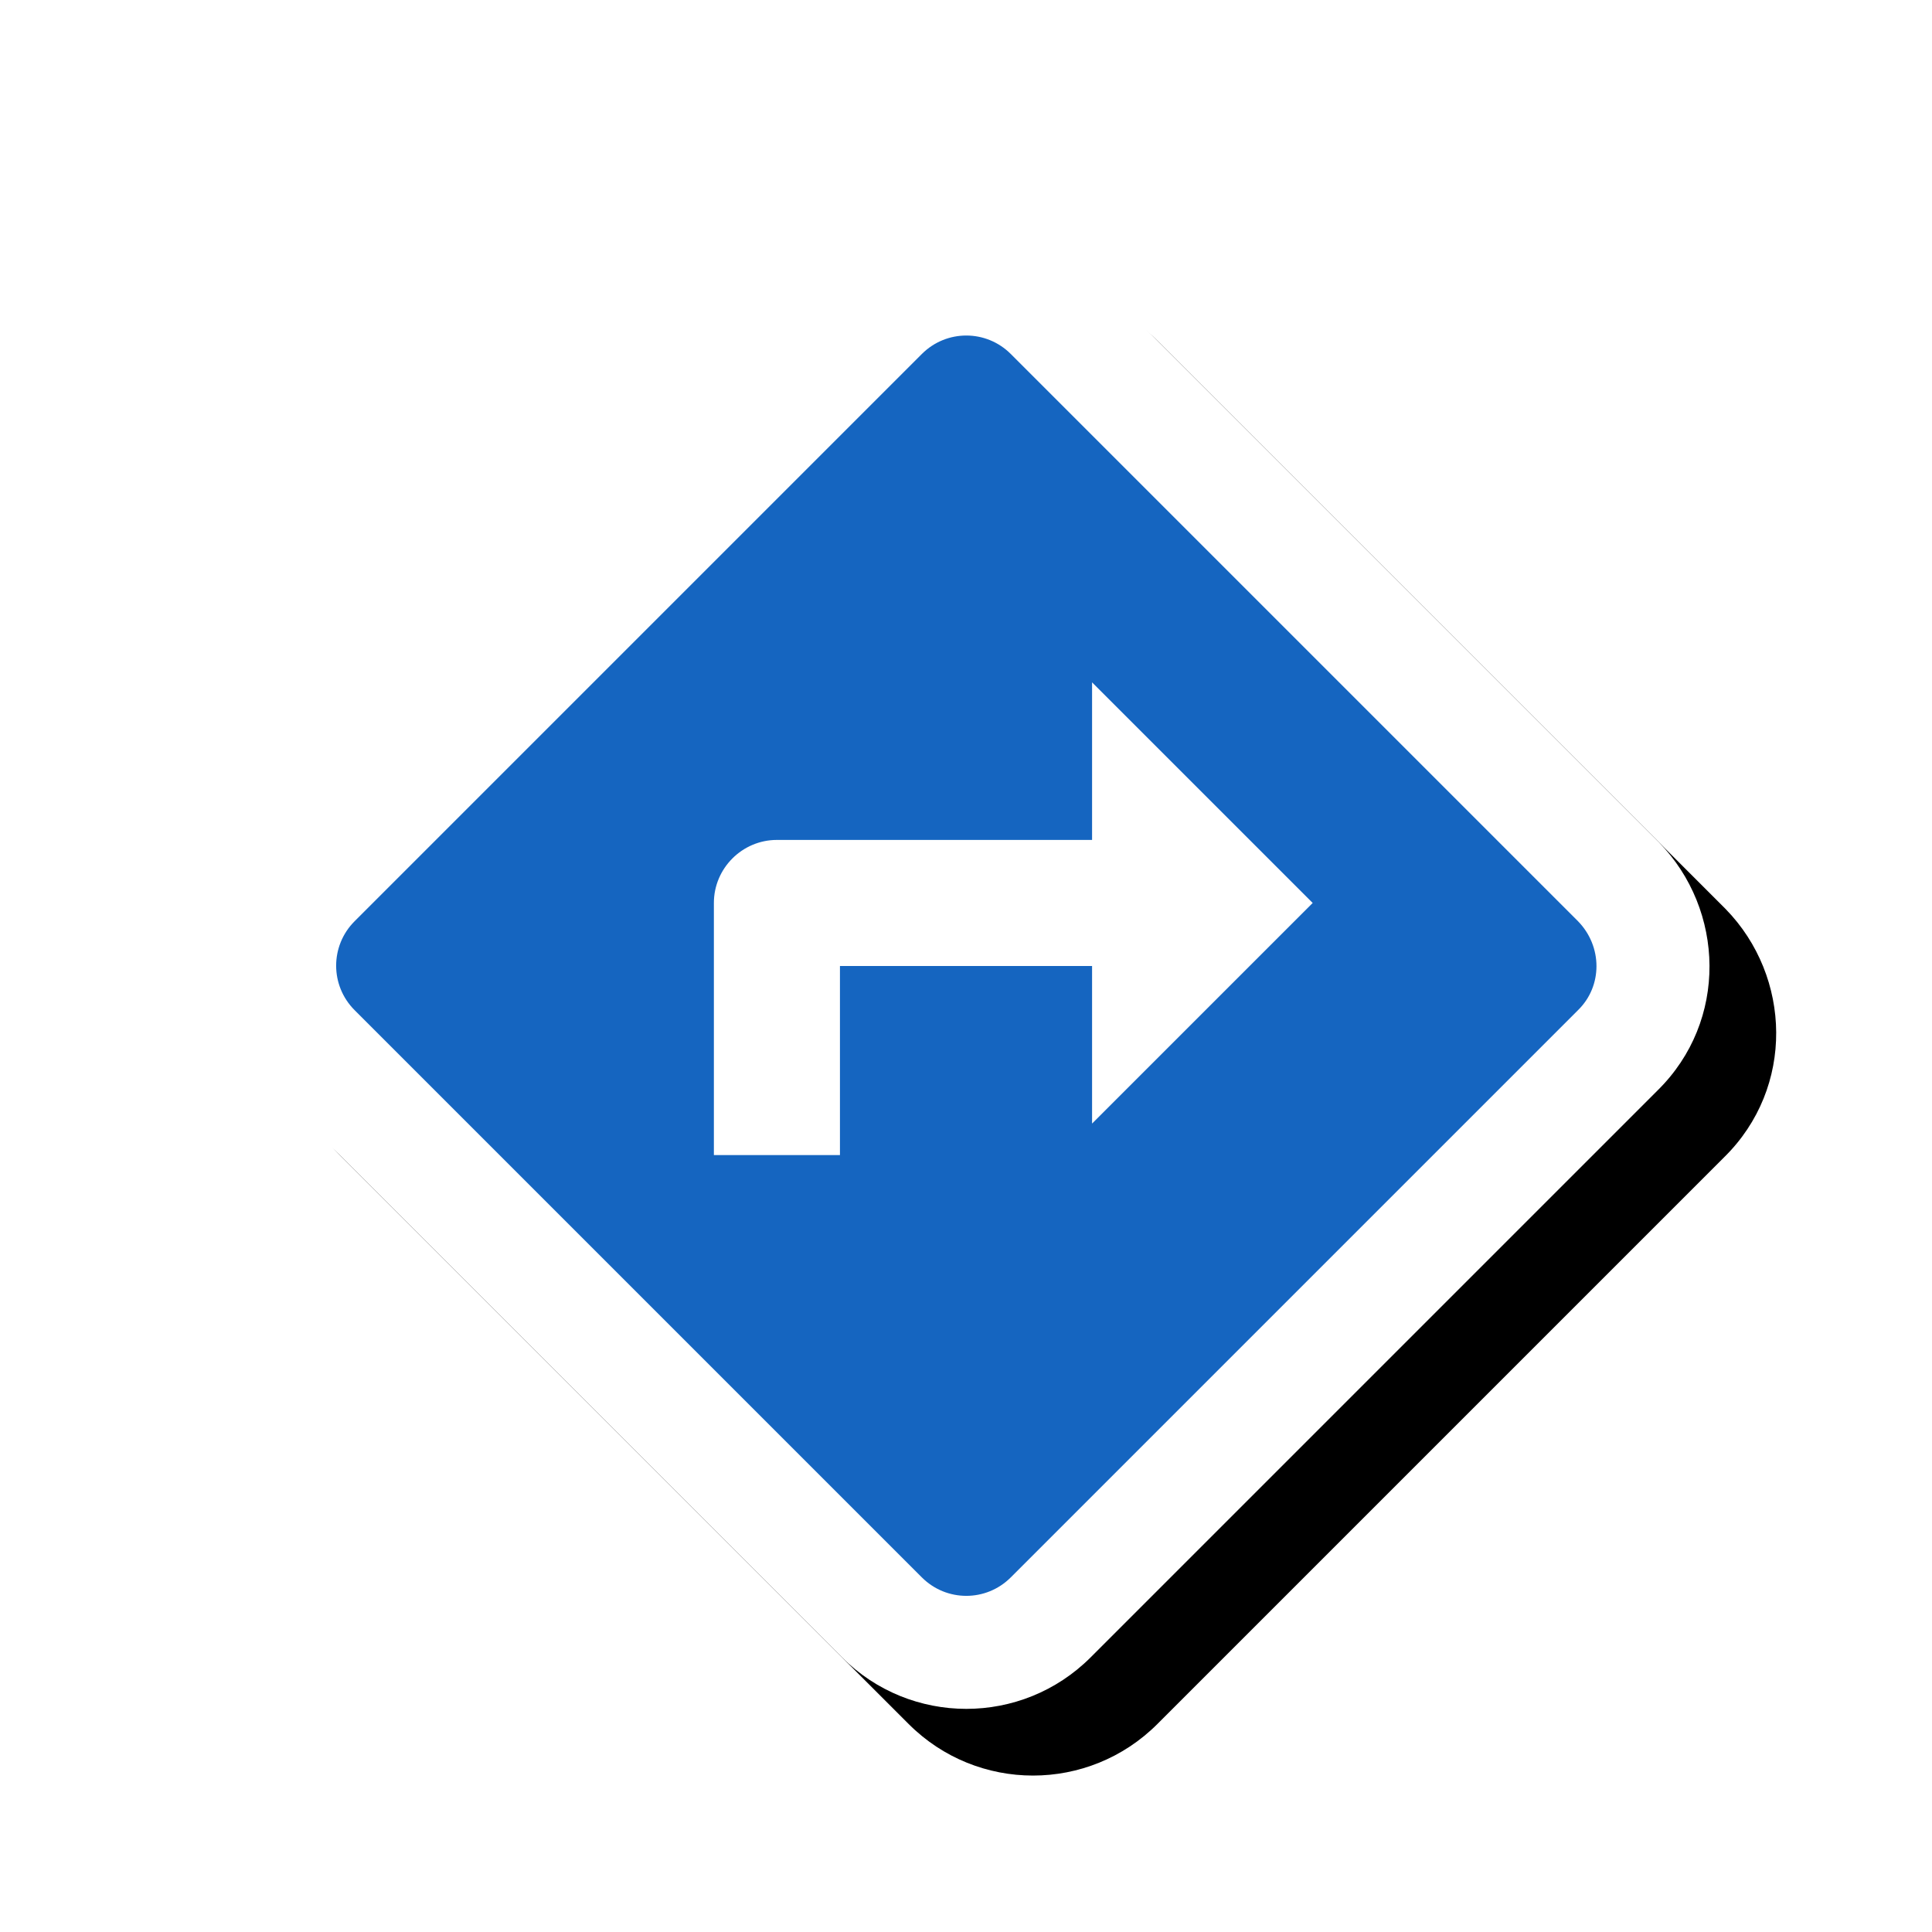 <svg version="1.1" xmlns="http://www.w3.org/2000/svg" xmlns:xlink="http://www.w3.org/1999/xlink" viewBox="0,0,1024,1024">
	<!-- Color names: teamapps-color-1, teamapps-effect-color-1 -->
	<desc>directions icon - Licensed under Apache License v2.0 (http://www.apache.org/licenses/LICENSE-2.0) - Created with Iconfu.com - Derivative work of Material icons (Copyright Google Inc.)</desc>
	<defs>
		<clipPath id="clip-N7bYMOyA">
			<path d="M60.62,60.29h963.38v963.71h-963.38z"/>
		</clipPath>
		<filter id="filter-n8kVNOel" x="-8%" y="-8%" width="140%" height="140%" color-interpolation-filters="sRGB">
			<feColorMatrix values="1 0 0 0 0 0 1 0 0 0 0 0 1 0 0 0 0 0 0.17 0" in="SourceGraphic"/>
			<feOffset dx="14.14" dy="14.14"/>
			<feGaussianBlur stdDeviation="11" result="blur0"/>
			<feColorMatrix values="1 0 0 0 0 0 1 0 0 0 0 0 1 0 0 0 0 0 0.25 0" in="SourceGraphic"/>
			<feOffset dx="21.21" dy="21.21"/>
			<feGaussianBlur stdDeviation="20" result="blur1"/>
			<feMerge>
				<feMergeNode in="blur0"/>
				<feMergeNode in="blur1"/>
			</feMerge>
		</filter>
	</defs>
	<g fill="none" fill-rule="nonzero" style="mix-blend-mode: normal">
		<g clip-path="url(#clip-N7bYMOyA)">
			<path d="M878.54,577.96l-300.46,300.46c-36.42,36.42 -95.4,36.42 -131.82,0l-300.67,-300.67c-36.42,-36.42 -36.42,-95.4 0,-131.82l300.67,-300.67c36.42,-36.42 95.4,-36.42 131.82,0l300.74,300.74c0.16,0.16 0.31,0.31 0.47,0.47c34.94,35.85 36.72,94.62 -0.75,131.49z" fill="#000000" filter="url(#filter-n8kVNOel)"/>
		</g>
		<g color="#ffffff" class="teamapps-effect-color-1">
			<path d="M878.54,577.96l-300.46,300.46c-36.42,36.42 -95.4,36.42 -131.82,0l-300.67,-300.67c-36.42,-36.42 -36.42,-95.4 0,-131.82l300.67,-300.67c36.42,-36.42 95.4,-36.42 131.82,0l300.74,300.74c0.16,0.16 0.31,0.31 0.47,0.47c34.94,35.85 36.72,94.62 -0.75,131.49z" fill="currentColor"/>
		</g>
		<g>
			<g color="#1565c0" class="teamapps-color-1">
				<path d="M836.39,535.39l-300.67,300.67c-13.03,13.03 -34.08,13.03 -47.11,0l-300.67,-300.67c-13.03,-13.03 -13.03,-34.08 0,-47.11l300.67,-300.67c13.03,-13.03 34.08,-13.03 47.11,0l300.67,300.67c13.03,13.37 13.03,34.41 0,47.11zM695.75,478.59l-116.93,-116.93v83.52h-167.04c-18.38,0 -33.41,15.03 -33.41,33.4v133.63h66.82v-100.22h133.63v83.52z" fill="currentColor"/>
			</g>
		</g>
	</g>
</svg>